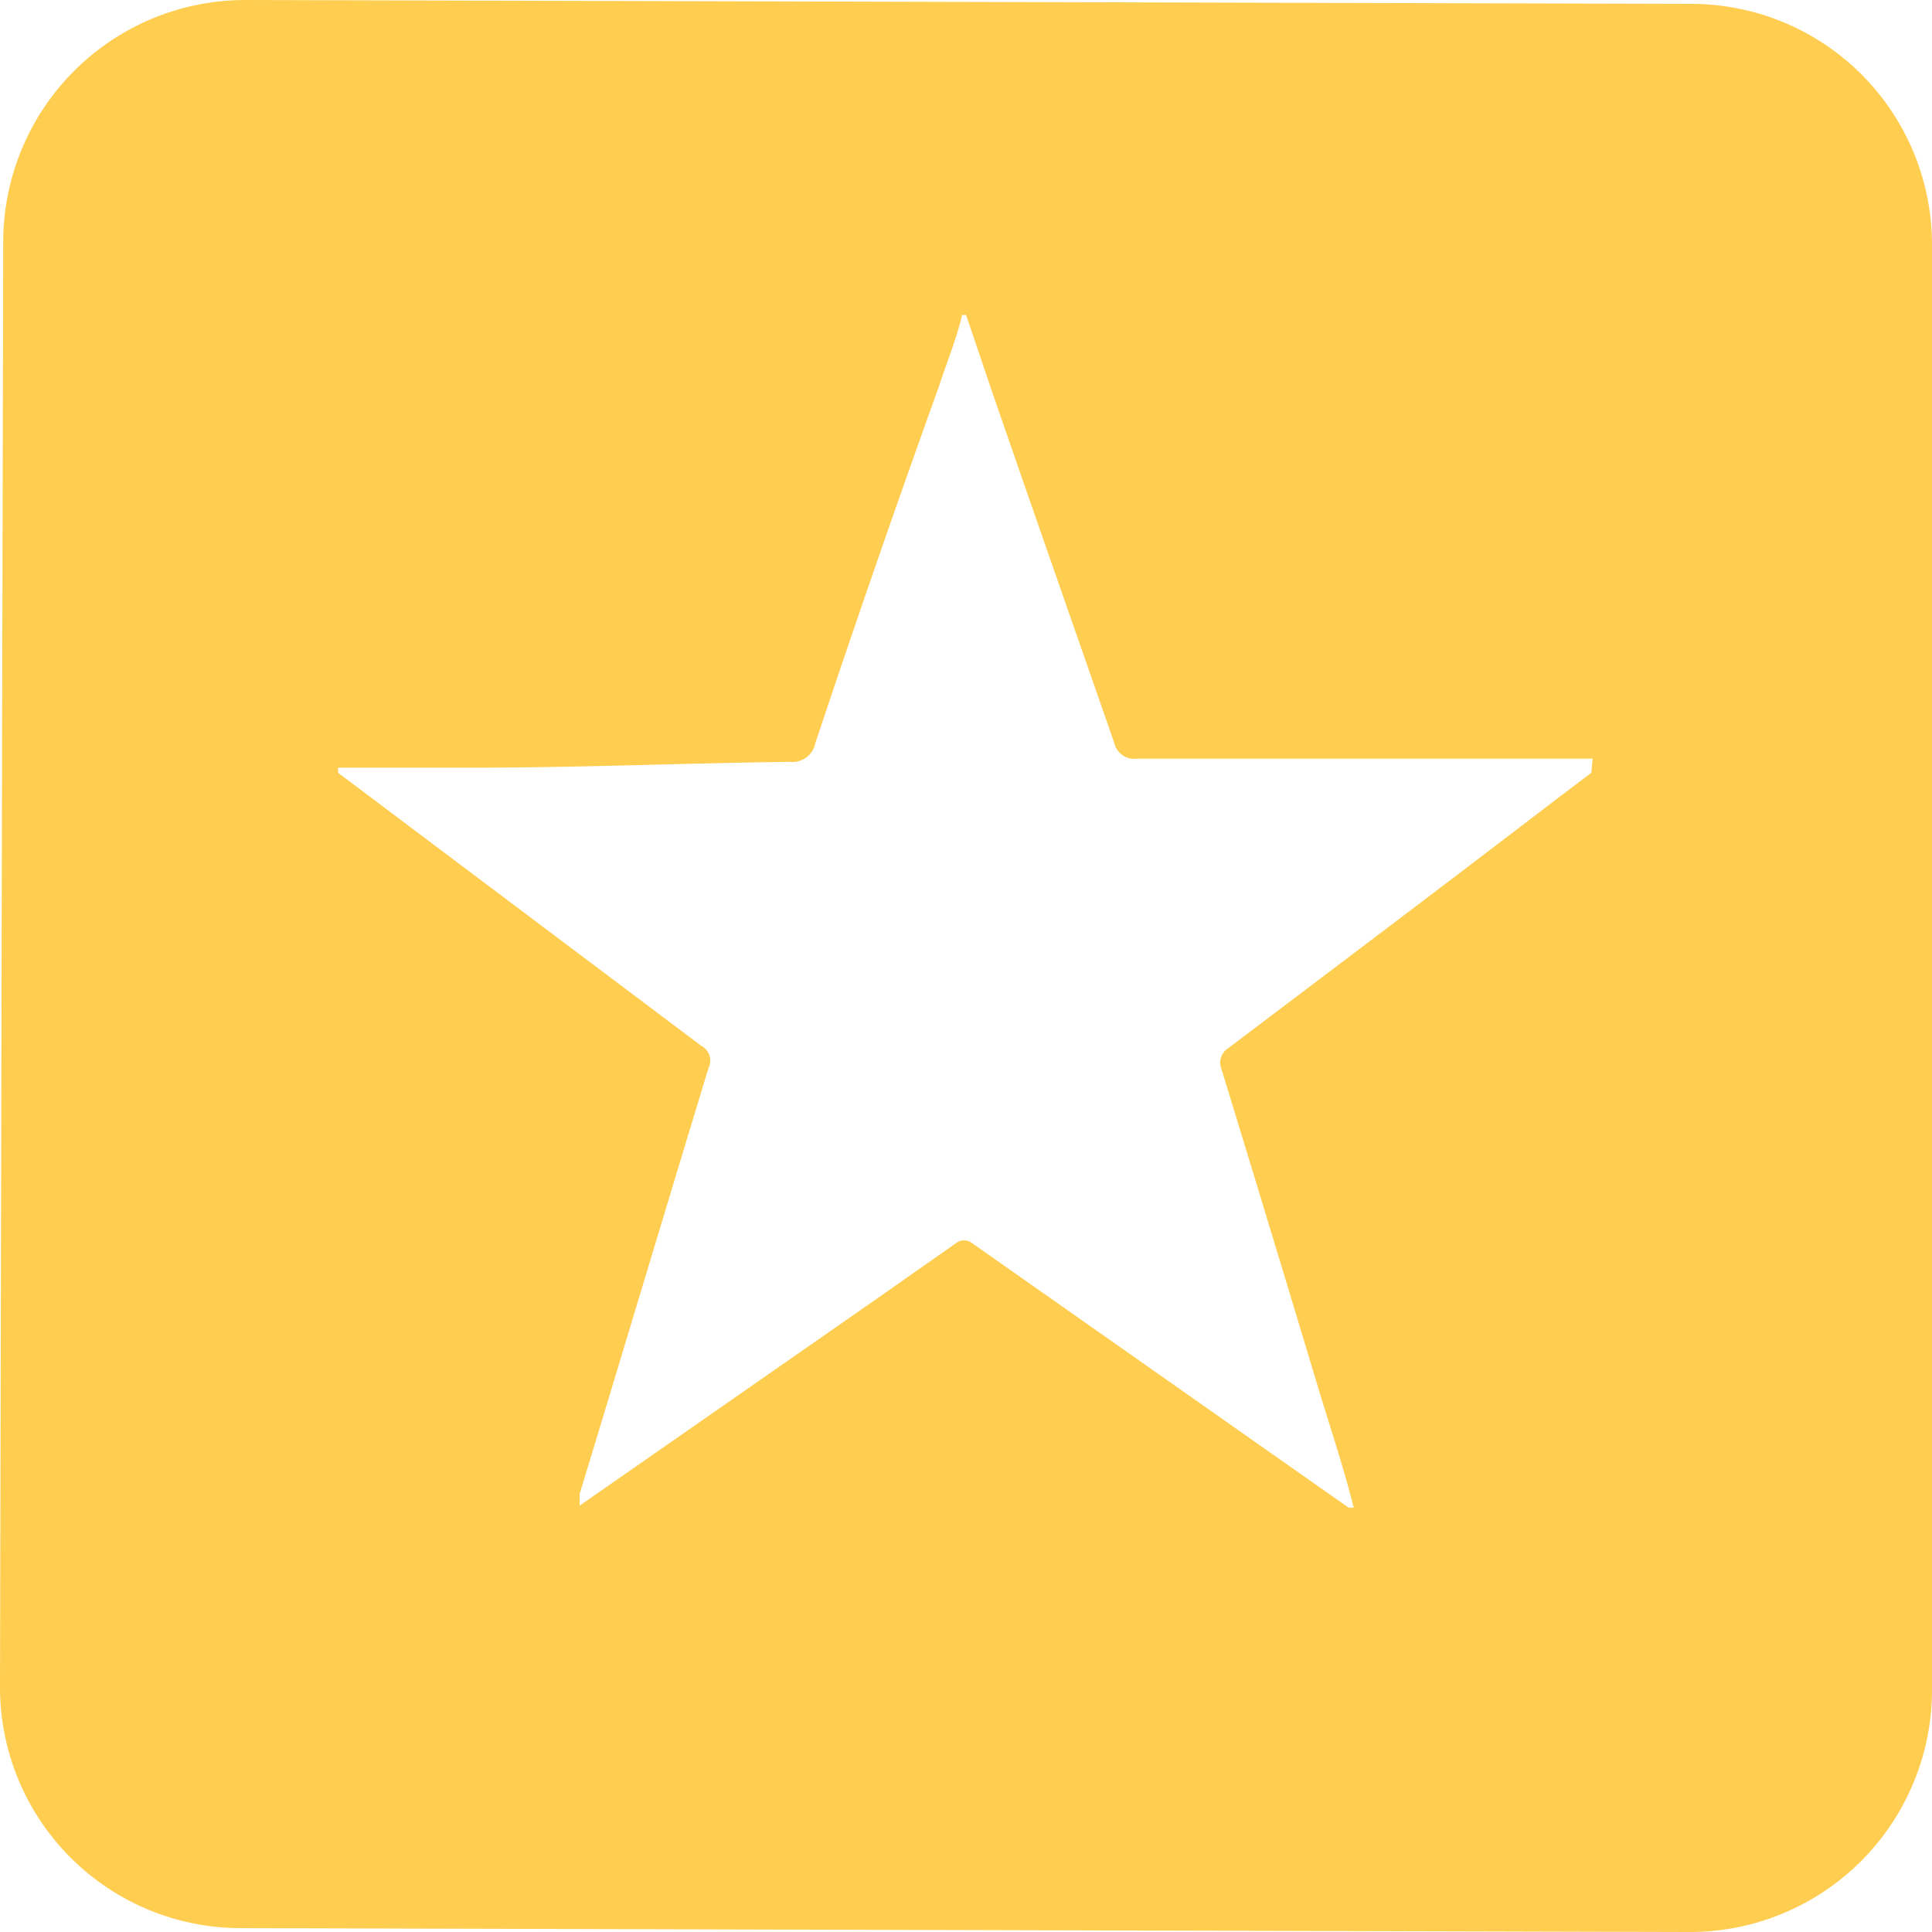 <svg id="图层_1" data-name="图层 1" xmlns="http://www.w3.org/2000/svg" viewBox="0 0 30 30"><defs><style>.cls-1{fill:#ffcd50;}</style></defs><path class="cls-1" d="M26.26.06,3.8,0A3.76,3.76,0,0,0,.05,3.74L0,26.19a3.74,3.74,0,0,0,3.74,3.75L26.2,30A3.76,3.76,0,0,0,30,26.26L30,3.81A3.74,3.74,0,0,0,26.26.06ZM24.71,12l-.49.37c-1.71,1.31-3.42,2.6-5.14,3.9a.27.27,0,0,0-.11.34q.75,2.45,1.49,4.91c.19.63.4,1.25.56,1.89h-.08L15.09,19.3a.2.2,0,0,0-.24,0l-1.34.94L9,23.38H9c0-.06,0-.12,0-.18.67-2.2,1.33-4.41,2-6.61a.26.26,0,0,0-.11-.35L5.25,12v-.08l2.12,0c1.63,0,3.27-.07,4.9-.09a.36.36,0,0,0,.39-.29Q13.6,8.72,14.58,6c.12-.37.27-.73.36-1.11H15c.19.55.37,1.1.56,1.64.58,1.68,1.17,3.36,1.74,5a.32.32,0,0,0,.36.25l1.57,0c1,0,2,0,3,0l2.5,0Z"/></svg>